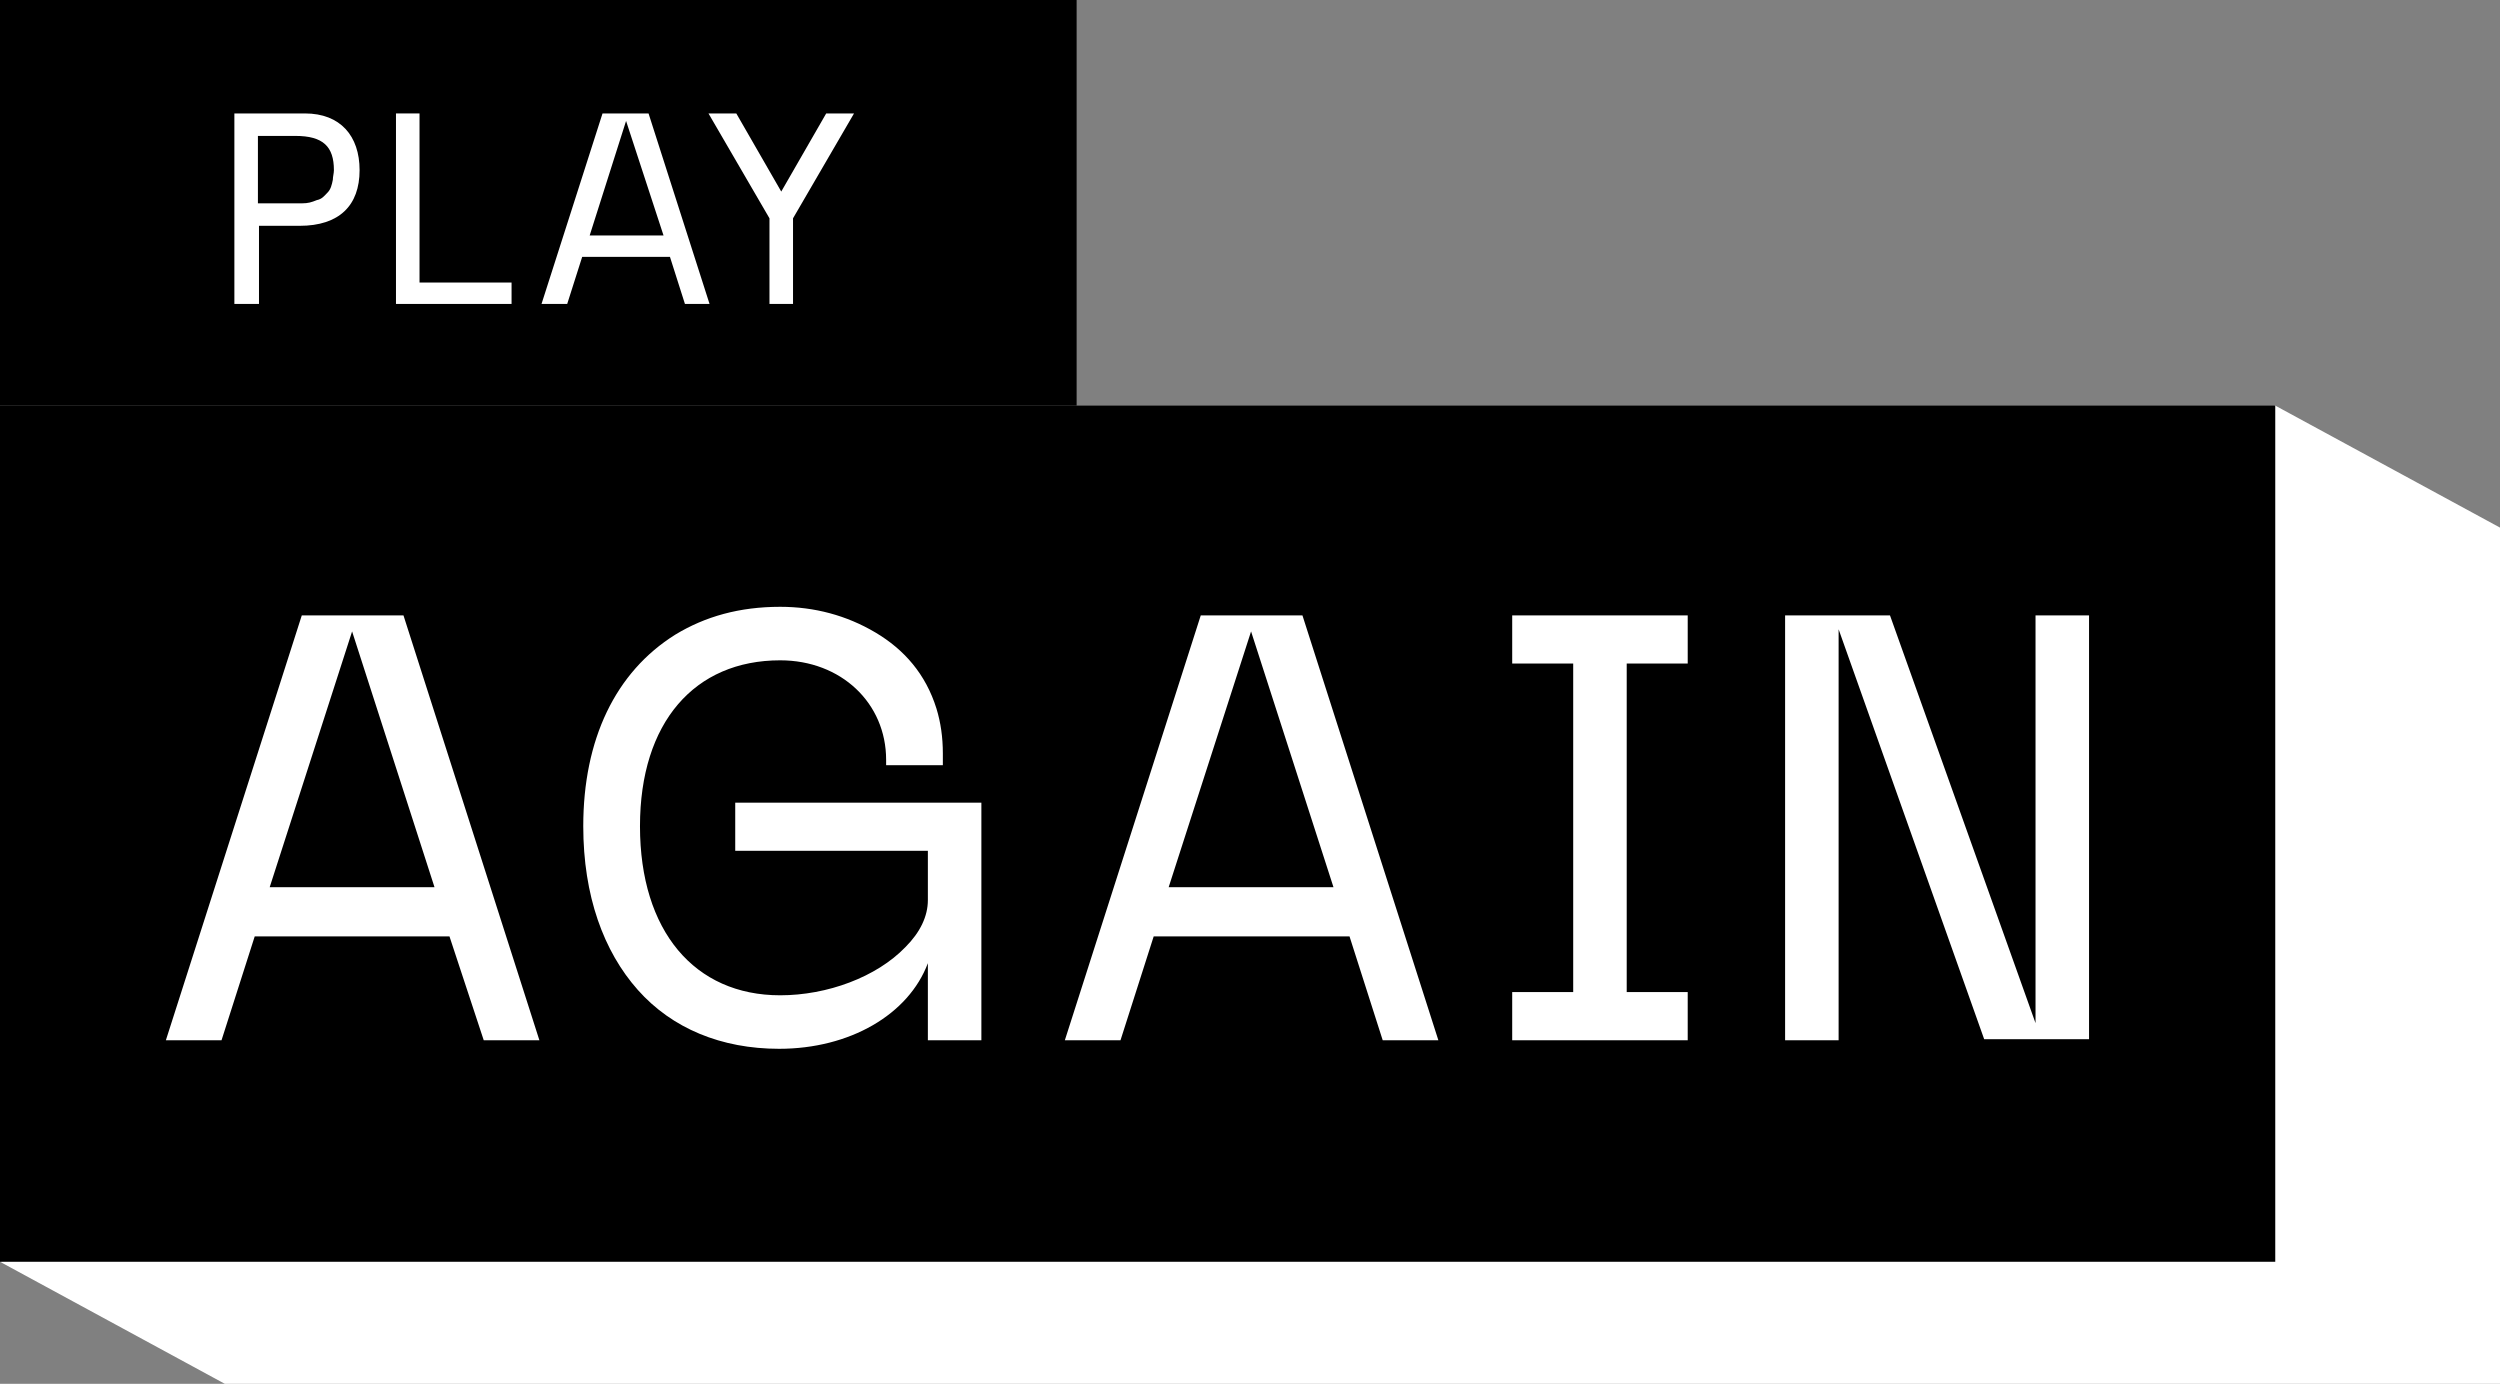 <?xml version="1.0" encoding="utf-8"?>
<!-- Generator: Adobe Illustrator 22.1.0, SVG Export Plug-In . SVG Version: 6.00 Build 0)  -->
<svg version="1.1" id="Layer_1" xmlns="http://www.w3.org/2000/svg" xmlns:xlink="http://www.w3.org/1999/xlink" x="0px" y="0px"
	 viewBox="0 0 233.6 129.3" style="enable-background:new 0 0 233.6 129.3;" xml:space="preserve">
<rect x="0" y="0" width="233.6" height="129.3" fill="#808080" stroke="none"/>
<style type="text/css">
	.st0{fill:#FFFFFF;}
	.st1{enable-background:new    ;}
</style>
<title>bttn_playagain_press</title>
<g id="Layer_2_1_">
	<g id="bttn_playagain_press">
		<polygon class="st0" points="212.6,37.9 233.6,49.3 233.6,129.3 21,129.3 0,117.9 		"/>
		<rect x="1.5" y="39.4" width="209.6" height="77"/>
		<path d="M209.6,40.9v74H3v-74H209.6 M212.6,37.9H0v80h212.6V37.9z"/>
		<g class="st1">
			<path class="st0" d="M23.8,87.5l-3.1,9.7h-5.2l12.7-39.7h9.5l12.7,39.7h-5.2L42,87.5H23.8z M40.6,82.9l-7.7-23.9l-7.7,23.9H40.6z
				"/>
		</g>
		<g class="st1">
			<path class="st0" d="M54.5,77.2c0-8.1,3-14.4,8.6-17.9c2.8-1.7,6-2.6,9.8-2.6c3.2,0,6.2,0.8,8.9,2.4c2.7,1.6,4.7,3.9,5.7,7.1
				c0.4,1.3,0.6,2.7,0.6,4.2c0,0.3,0,0.7,0,1.1h-5.3V71c0-5.3-4.2-9.3-9.9-9.3c-8,0-13.1,5.8-13.1,15.5C59.8,87,64.9,93,72.9,93
				c4.4,0,9-1.7,11.7-4.5c1.4-1.4,2.1-2.9,2.1-4.4v-4.6h-18V75h23v22.2h-5V90c-1.8,4.8-7.3,8-13.9,8c-5.4,0-10-1.9-13.2-5.5
				S54.5,83.7,54.5,77.2z"/>
		</g>
		<g class="st1">
			<path class="st0" d="M107.8,87.5l-3.1,9.7h-5.2l12.7-39.7h9.5l12.7,39.7h-5.2l-3.1-9.7H107.8z M124.6,82.9l-7.7-23.9l-7.7,23.9
				H124.6z"/>
		</g>
		<g class="st1">
			<path class="st0" d="M157.7,97.2h-16.4v-4.5h5.7V62h-5.7v-4.5h16.4V62H152v30.7h5.7V97.2z"/>
			<path class="st0" d="M171.8,58.8v38.4h-5V57.5h9.8l13.6,38.1V57.5h5v39.6h-9.8L171.8,58.8z"/>
		</g>
		<rect width="100.6" height="37.9"/>
		<g class="st1">
			<path class="st0" d="M24.2,21.2v7.2h-2.3V10.6h6.6c3.3,0,5.1,2.1,5.1,5.3c0,3.3-1.9,5.2-5.6,5.2H24.2z M27.6,12.7h-3.5V19h2.5
				c0.7,0,1,0,1.6,0c0.6,0,0.9-0.1,1.4-0.3c0.5-0.1,0.7-0.4,1-0.7c0.3-0.3,0.4-0.7,0.5-1.2c0-0.3,0.1-0.6,0.1-0.9
				C31.2,13.7,30.2,12.7,27.6,12.7z"/>
		</g>
		<g class="st1">
			<path class="st0" d="M47.8,26.4v2H37V10.6h2.2v15.8H47.8z"/>
		</g>
		<g class="st1">
			<path class="st0" d="M54.4,24L53,28.4h-2.4l5.7-17.8h4.3l5.7,17.8H64L62.6,24H54.4z M62,22l-3.5-10.7L55.1,22H62z"/>
		</g>
		<g class="st1">
			<path class="st0" d="M71.9,28.4v-8l-5.7-9.8h2.6l4.2,7.3l4.2-7.3h2.6l-5.7,9.8v8H71.9z"/>
		</g>
	</g>
</g>
</svg>
